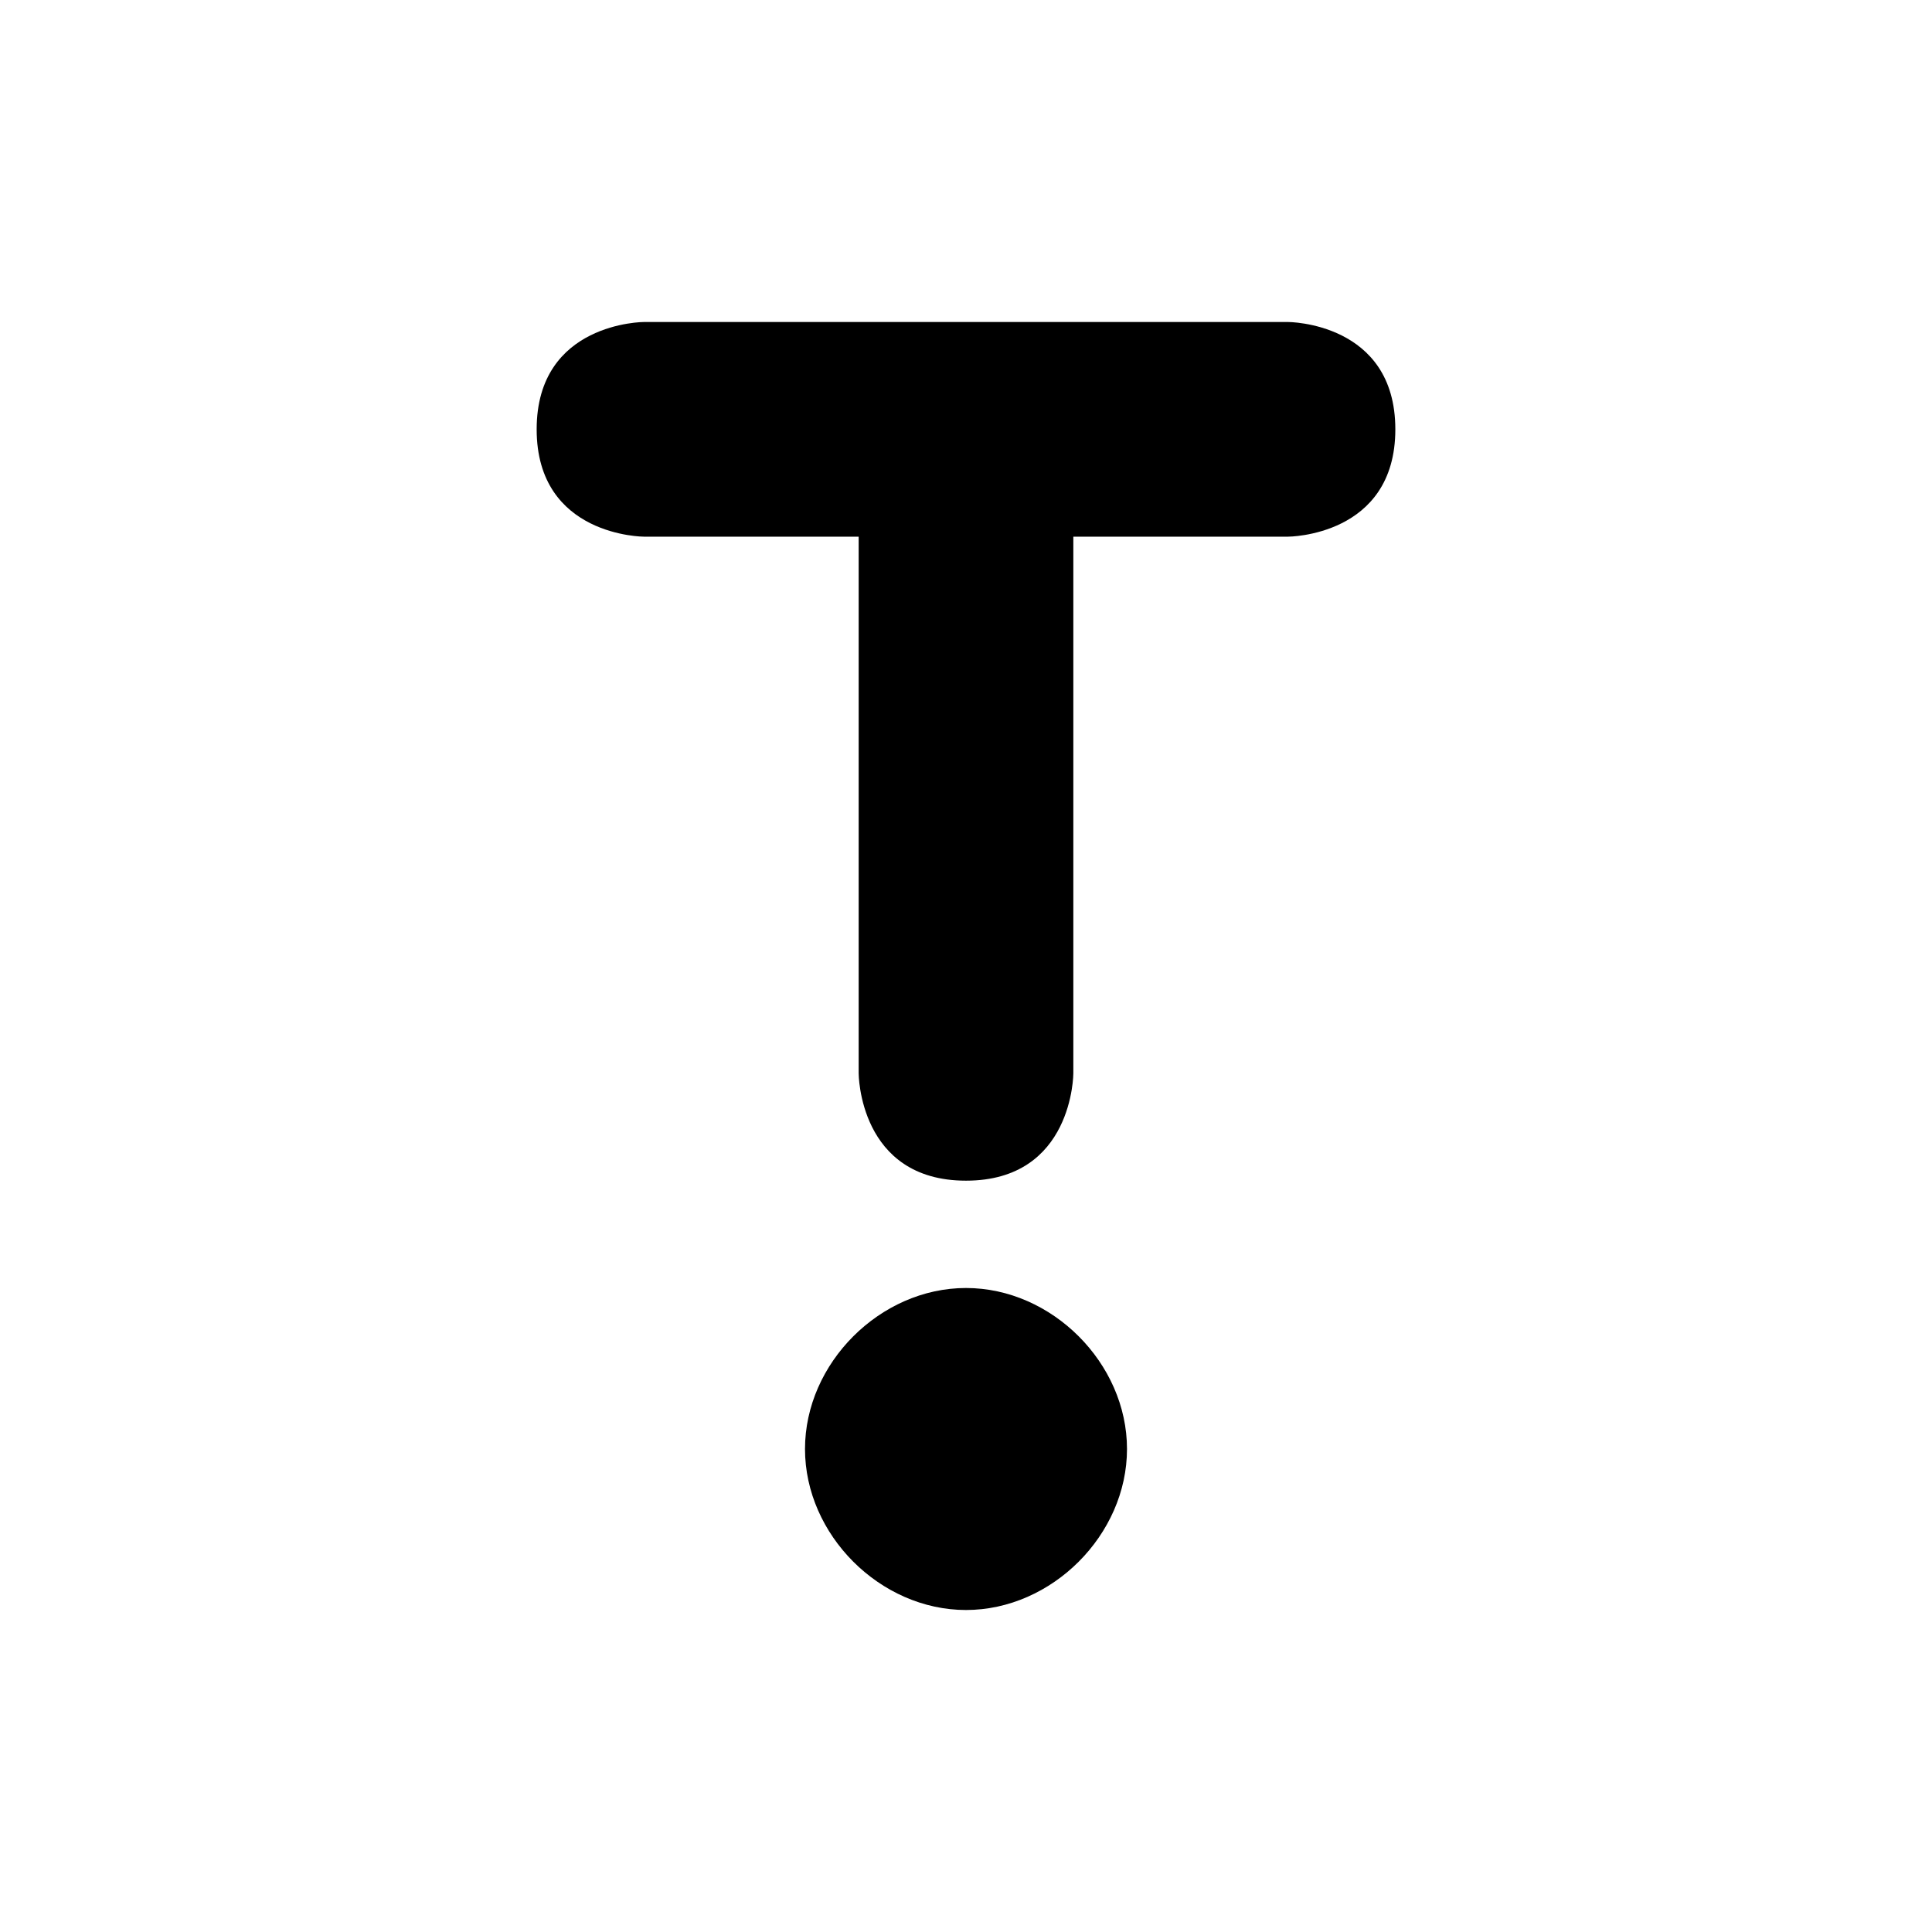 <?xml version="1.0" encoding="UTF-8" standalone="yes"?><svg viewBox="0 0 18 18"><path d="M9,12c0.8,0,1.5,0.7,1.5,1.5S9.8,15,9,15s-1.5-0.7-1.5-1.5S8.2,12,9,12z M12,3H6c0,0-1,0-1,1s1,1,1,1h2v5c0,0,0,1,1,1
	s1-1,1-1V5h2c0,0,1,0,1-1S12,3,12,3z"/></svg>